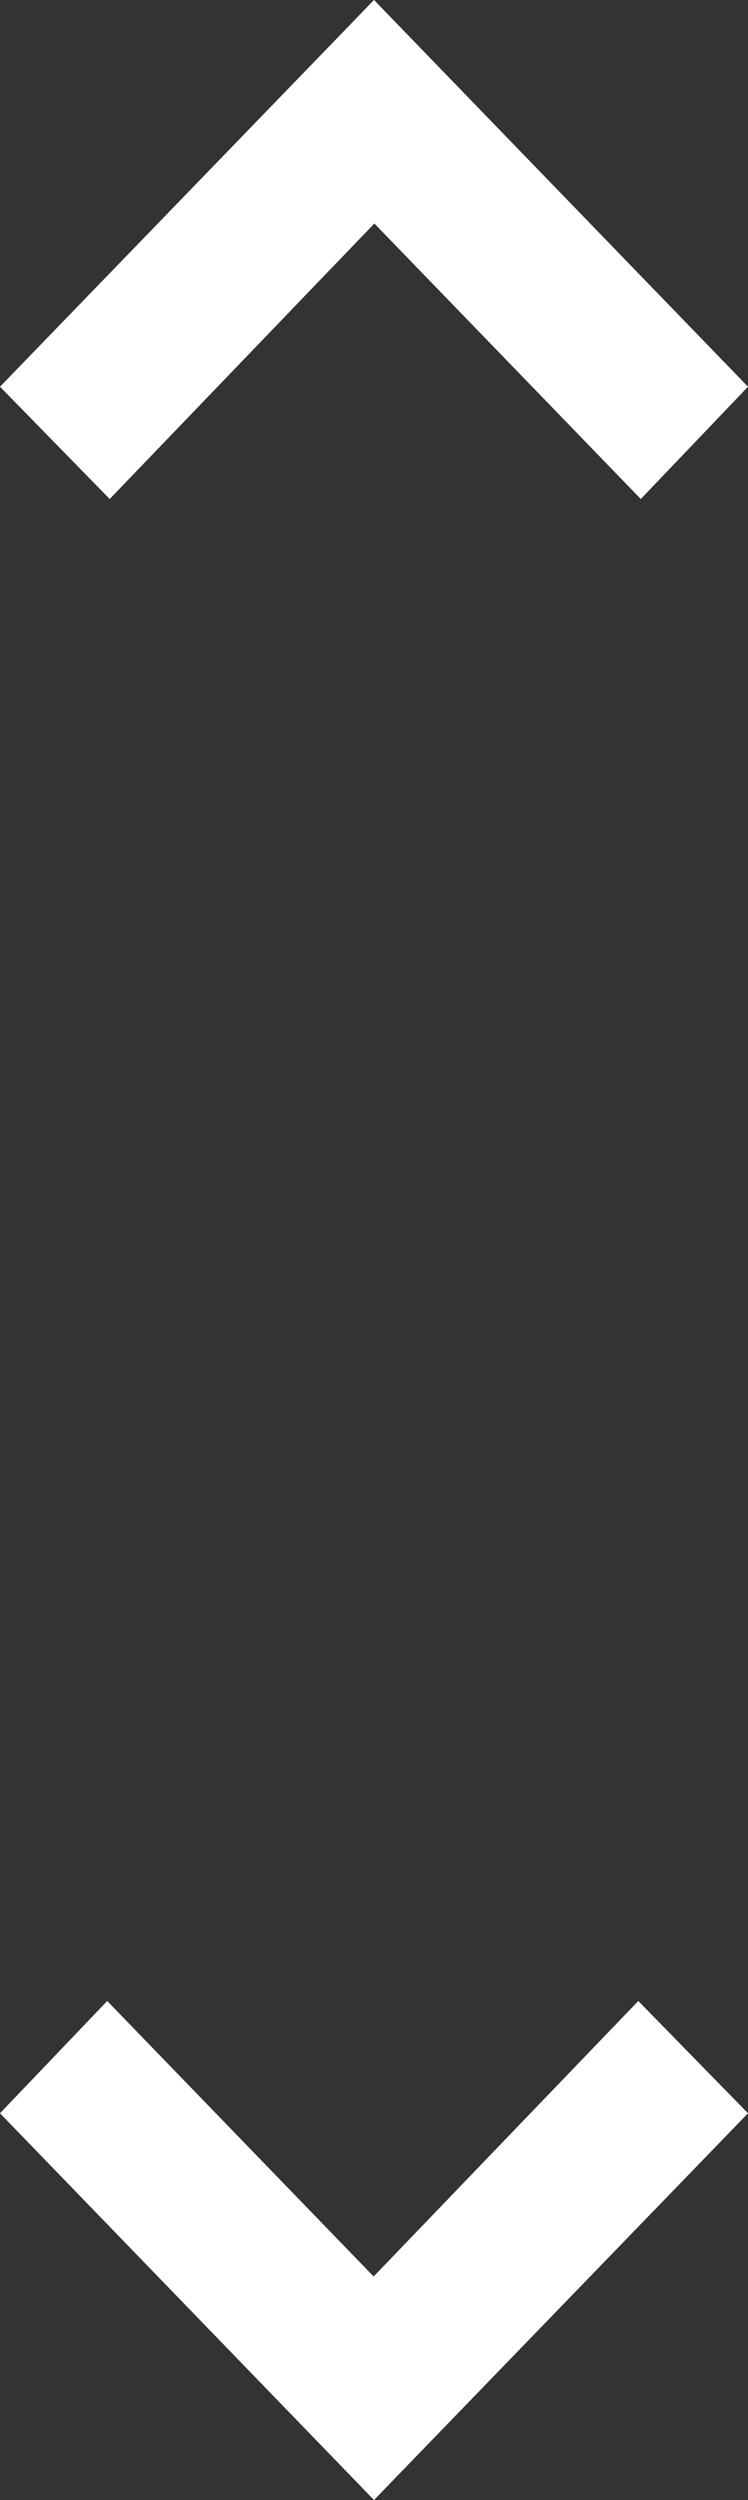 <?xml version="1.0" encoding="utf-8"?>
<!-- Generator: Adobe Illustrator 20.0.0, SVG Export Plug-In . SVG Version: 6.00 Build 0)  -->
<svg version="1.1" xmlns="http://www.w3.org/2000/svg" xmlns:xlink="http://www.w3.org/1999/xlink" x="0px" y="0px"
	 viewBox="0 0 30 100.2" style="enable-background:new 0 0 30 100.2;" xml:space="preserve">
<rect x="0" y="0" width="30" height="100.2" fill="#333333" stroke="none"/>
<style type="text/css">
	.st0{fill:#FFFFFF;}
</style>
<g id="Layer_1">
	<path class="st0" d="M25.6,80.2l4.4,4.5l-15,15.5l-4.3-4.5L25.6,80.2z"/>
	<path class="st0" d="M4.3,80.2l15,15.5l-4.3,4.5L0,84.7L4.3,80.2z"/>
</g>
<g id="Layer_2">
	<path class="st0" d="M4.4,20L0,15.5L15,0l4.3,4.5L4.4,20z"/>
	<path class="st0" d="M25.7,20l-15-15.5L15,0l15,15.5L25.7,20z"/>
</g>
</svg>
